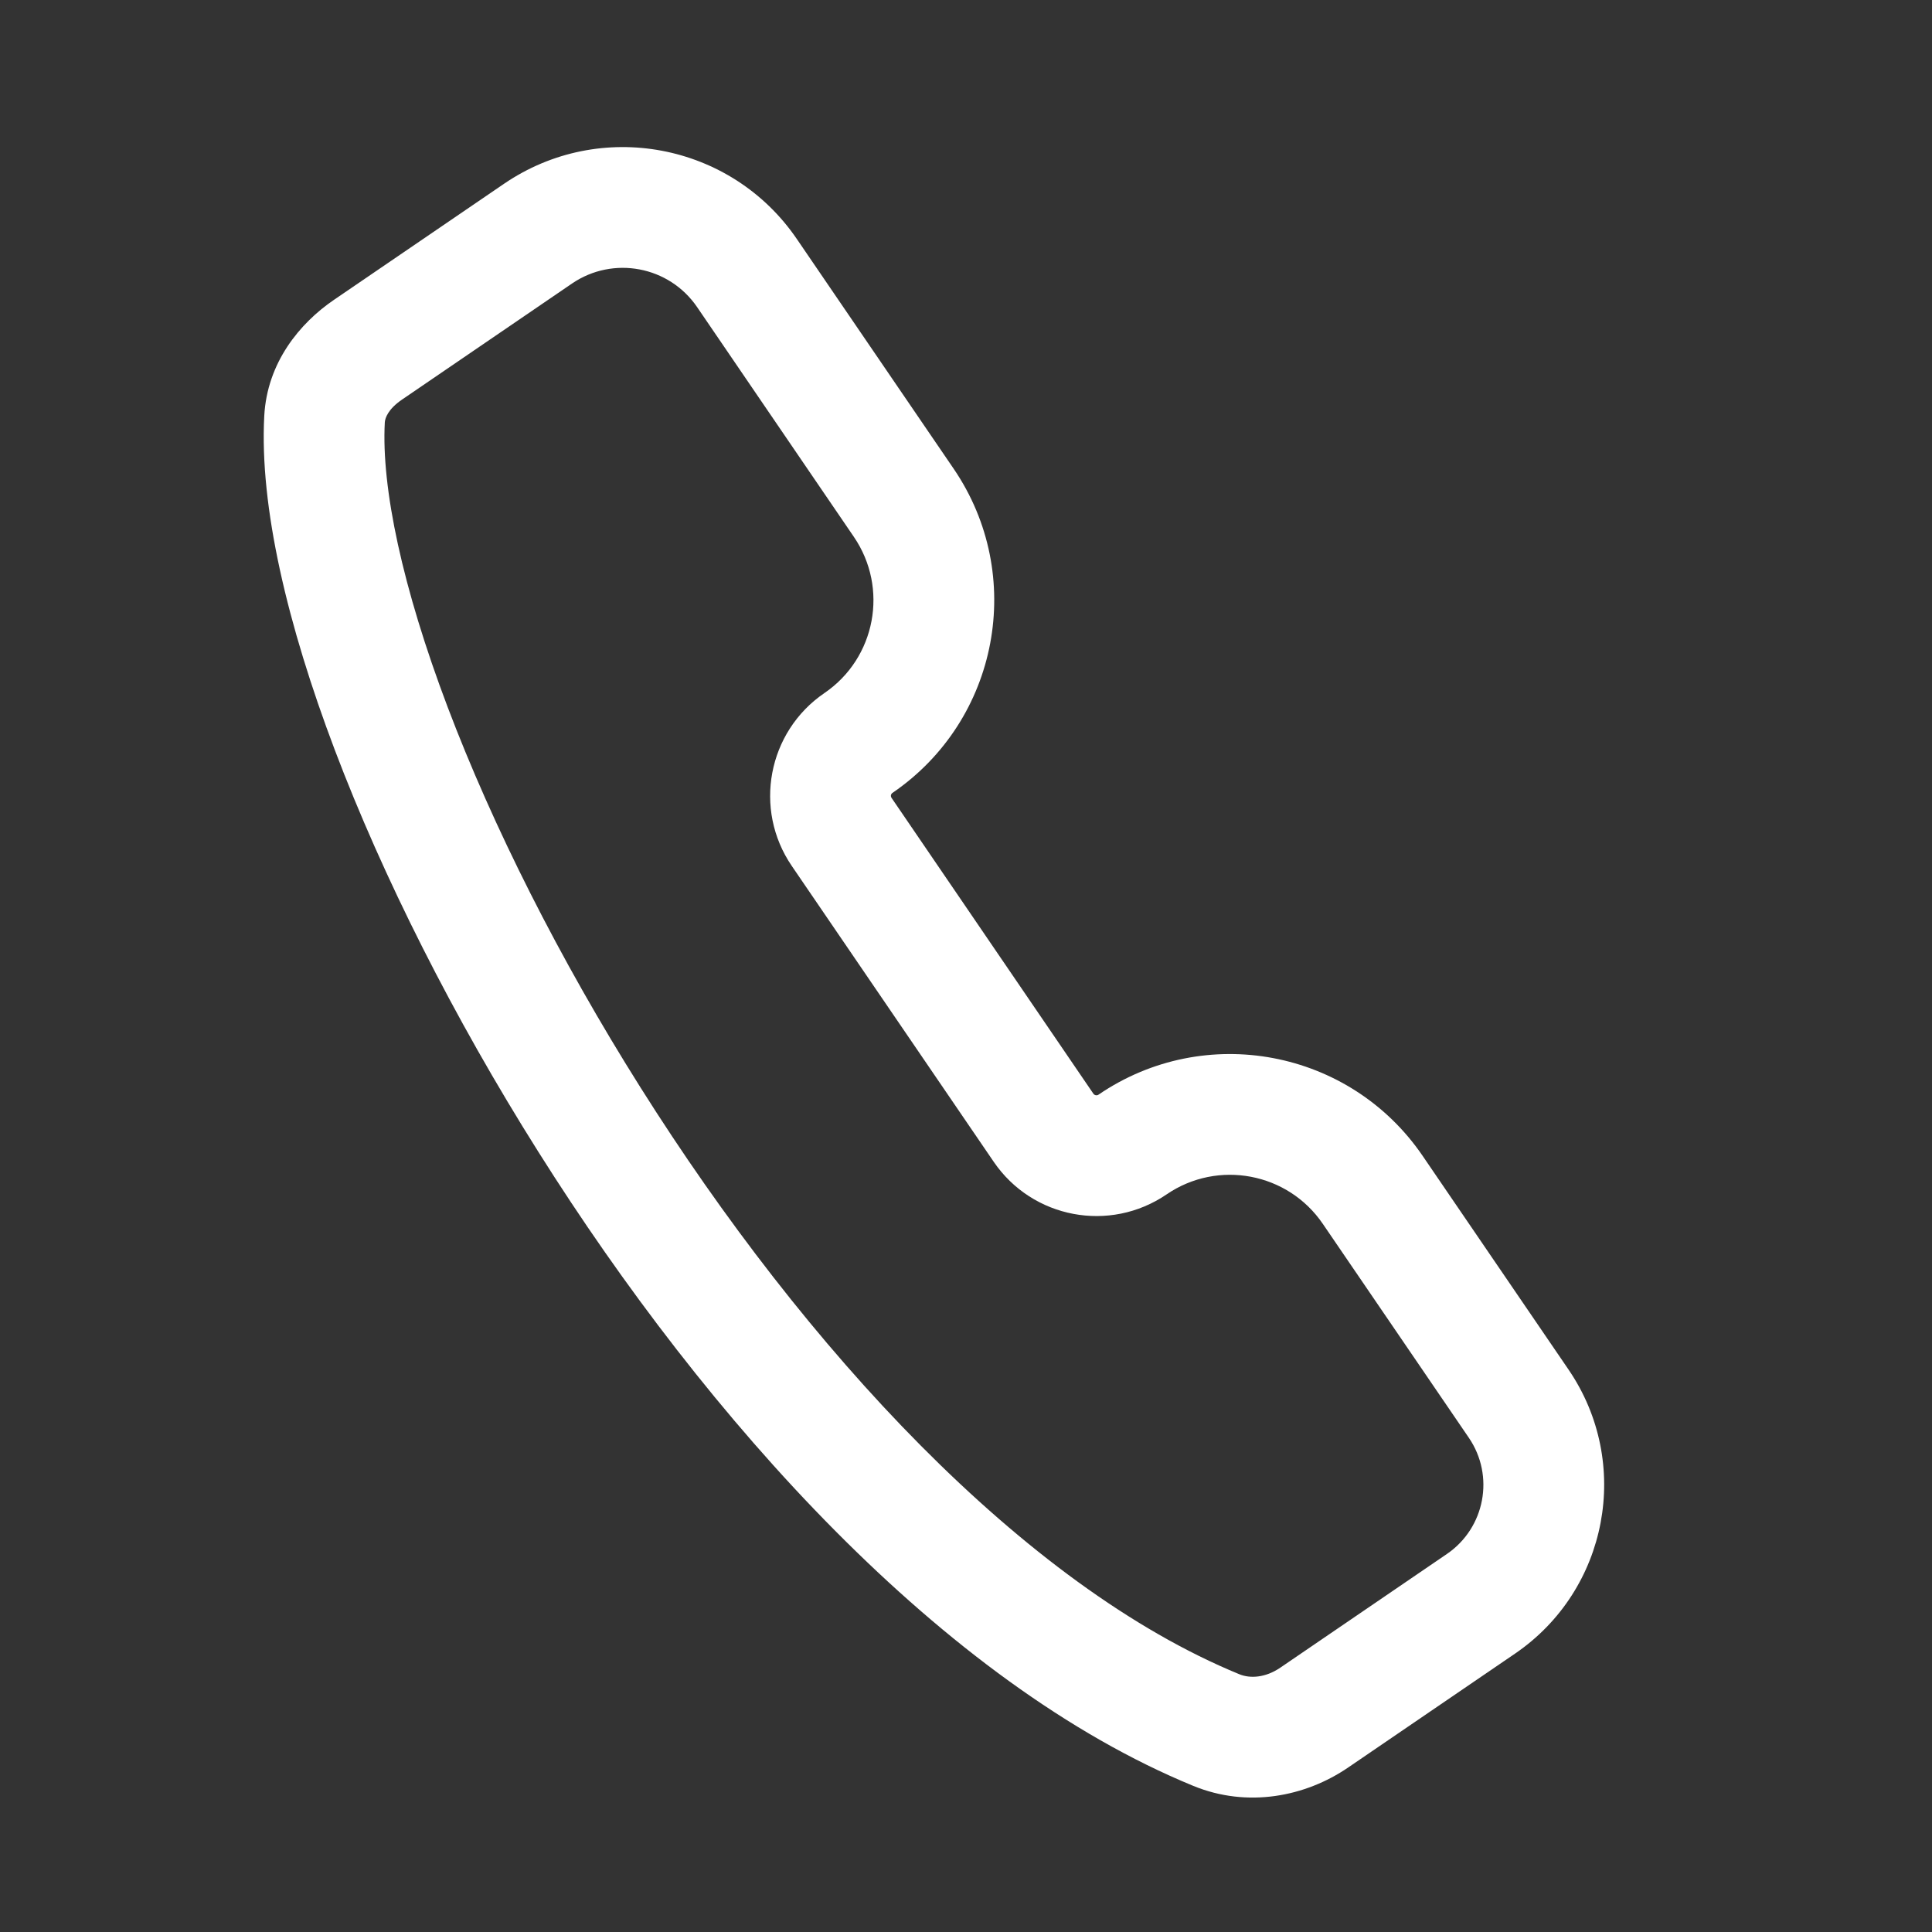 <svg width="23" height="23" viewBox="0 0 23 23" fill="none" xmlns="http://www.w3.org/2000/svg">
<rect x="0" y="0" width="23" height="23" fill="#333333" stroke="none"/>
<path fill-rule="evenodd" clip-rule="evenodd" d="M3.146 4.951C3.18 4.316 3.569 3.847 3.975 3.57L6 2.188C7.144 1.407 8.705 1.701 9.486 2.845L11.353 5.58C12.217 6.847 11.891 8.574 10.625 9.439C10.605 9.452 10.6 9.479 10.614 9.499L13.017 13.021C13.031 13.04 13.058 13.045 13.077 13.032C14.344 12.167 16.071 12.493 16.936 13.76L18.674 16.306C19.431 17.416 19.145 18.929 18.036 19.686L16.052 21.04C15.538 21.392 14.849 21.524 14.207 21.261C11.225 20.036 8.421 16.907 6.41 13.714C5.394 12.102 4.558 10.438 3.986 8.929C3.422 7.44 3.088 6.03 3.146 4.951ZM4.786 4.757C4.622 4.869 4.584 4.975 4.581 5.029C4.539 5.806 4.789 6.991 5.33 8.42C5.864 9.829 6.655 11.408 7.626 12.948C9.587 16.061 12.191 18.878 14.753 19.931C14.884 19.985 15.066 19.973 15.242 19.853L17.226 18.499C17.679 18.189 17.796 17.57 17.486 17.116L15.748 14.57C15.332 13.959 14.498 13.802 13.888 14.219C13.212 14.68 12.291 14.506 11.83 13.831L9.426 10.309C8.965 9.634 9.139 8.712 9.814 8.251C10.425 7.835 10.582 7.002 10.165 6.391L8.299 3.656C7.965 3.167 7.299 3.042 6.81 3.375L4.786 4.757Z" fill="white"/>
</svg>
